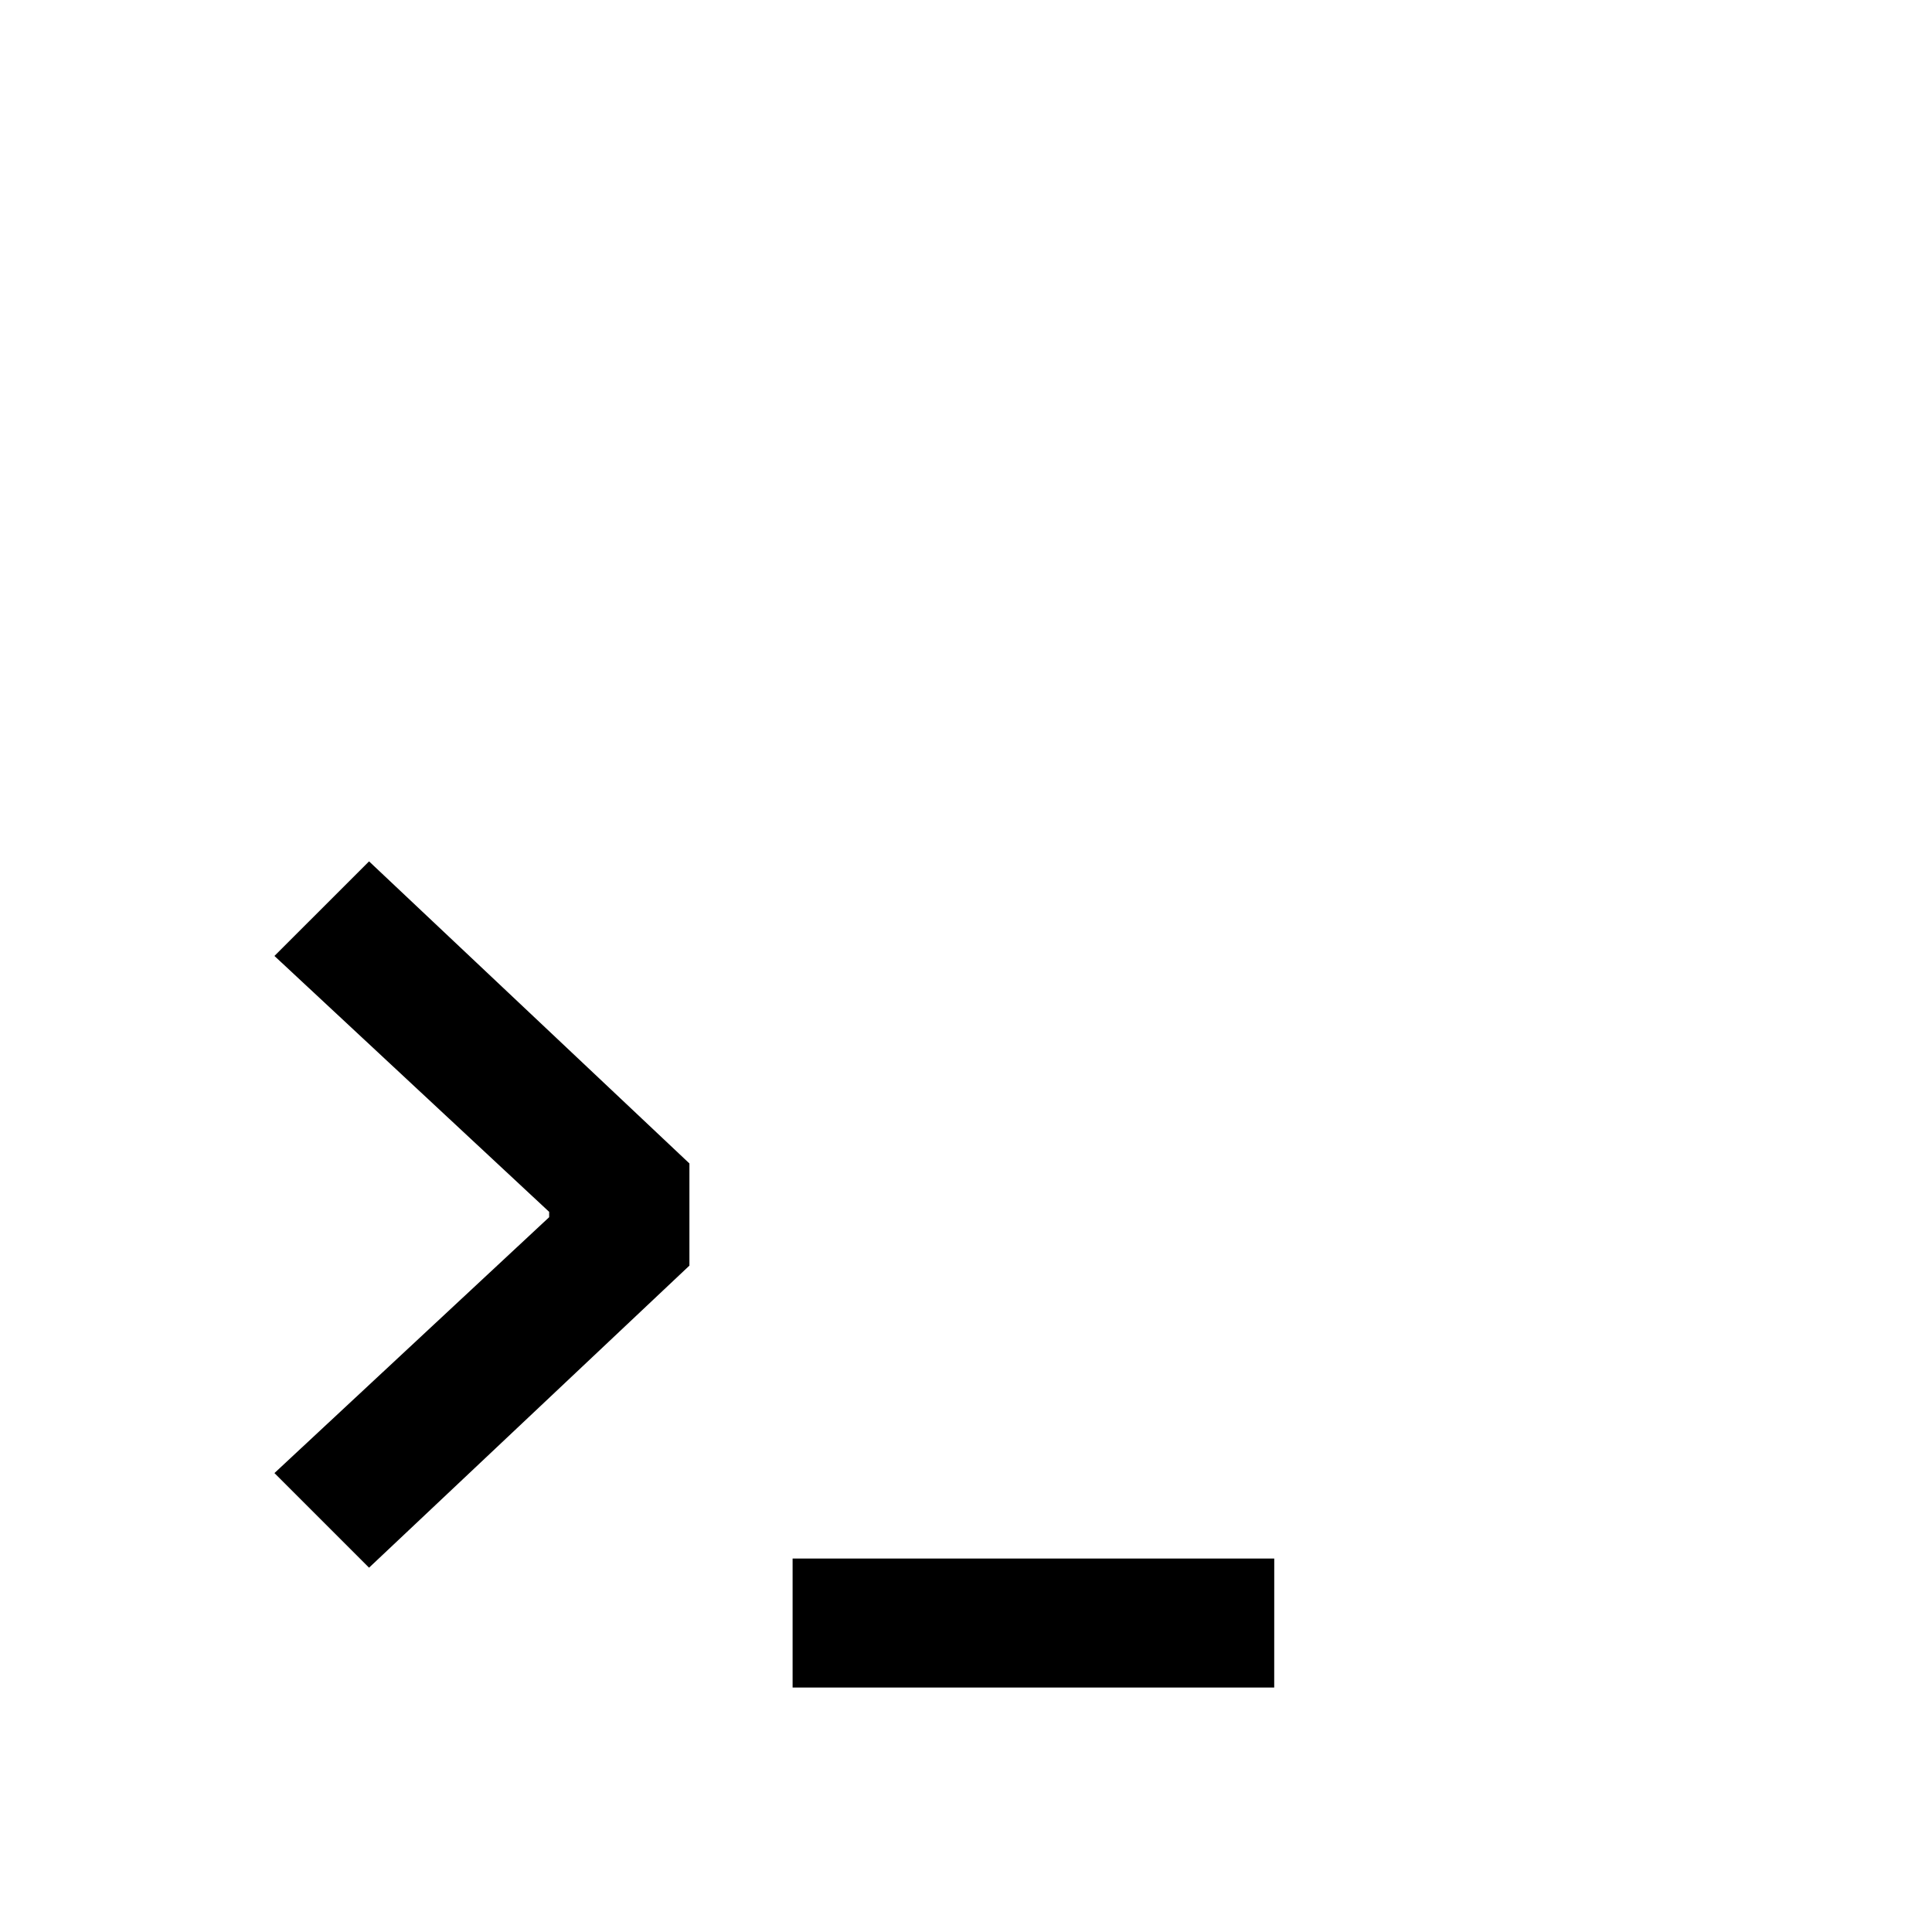 <svg
  viewBox="0 0 100 100"
  xmlns="http://www.w3.org/2000/svg">
  <path
    d="m19.102 44.584-4.897 4.896 14.219 13.245v.277L14.205 76.246l4.897 4.897 16.582-15.635V60.22L19.102 44.584zM41.025 80.67v6.678h24.928l.002-6.678h-24.93zM0 100v.002h100V100H0z" />
</svg>
